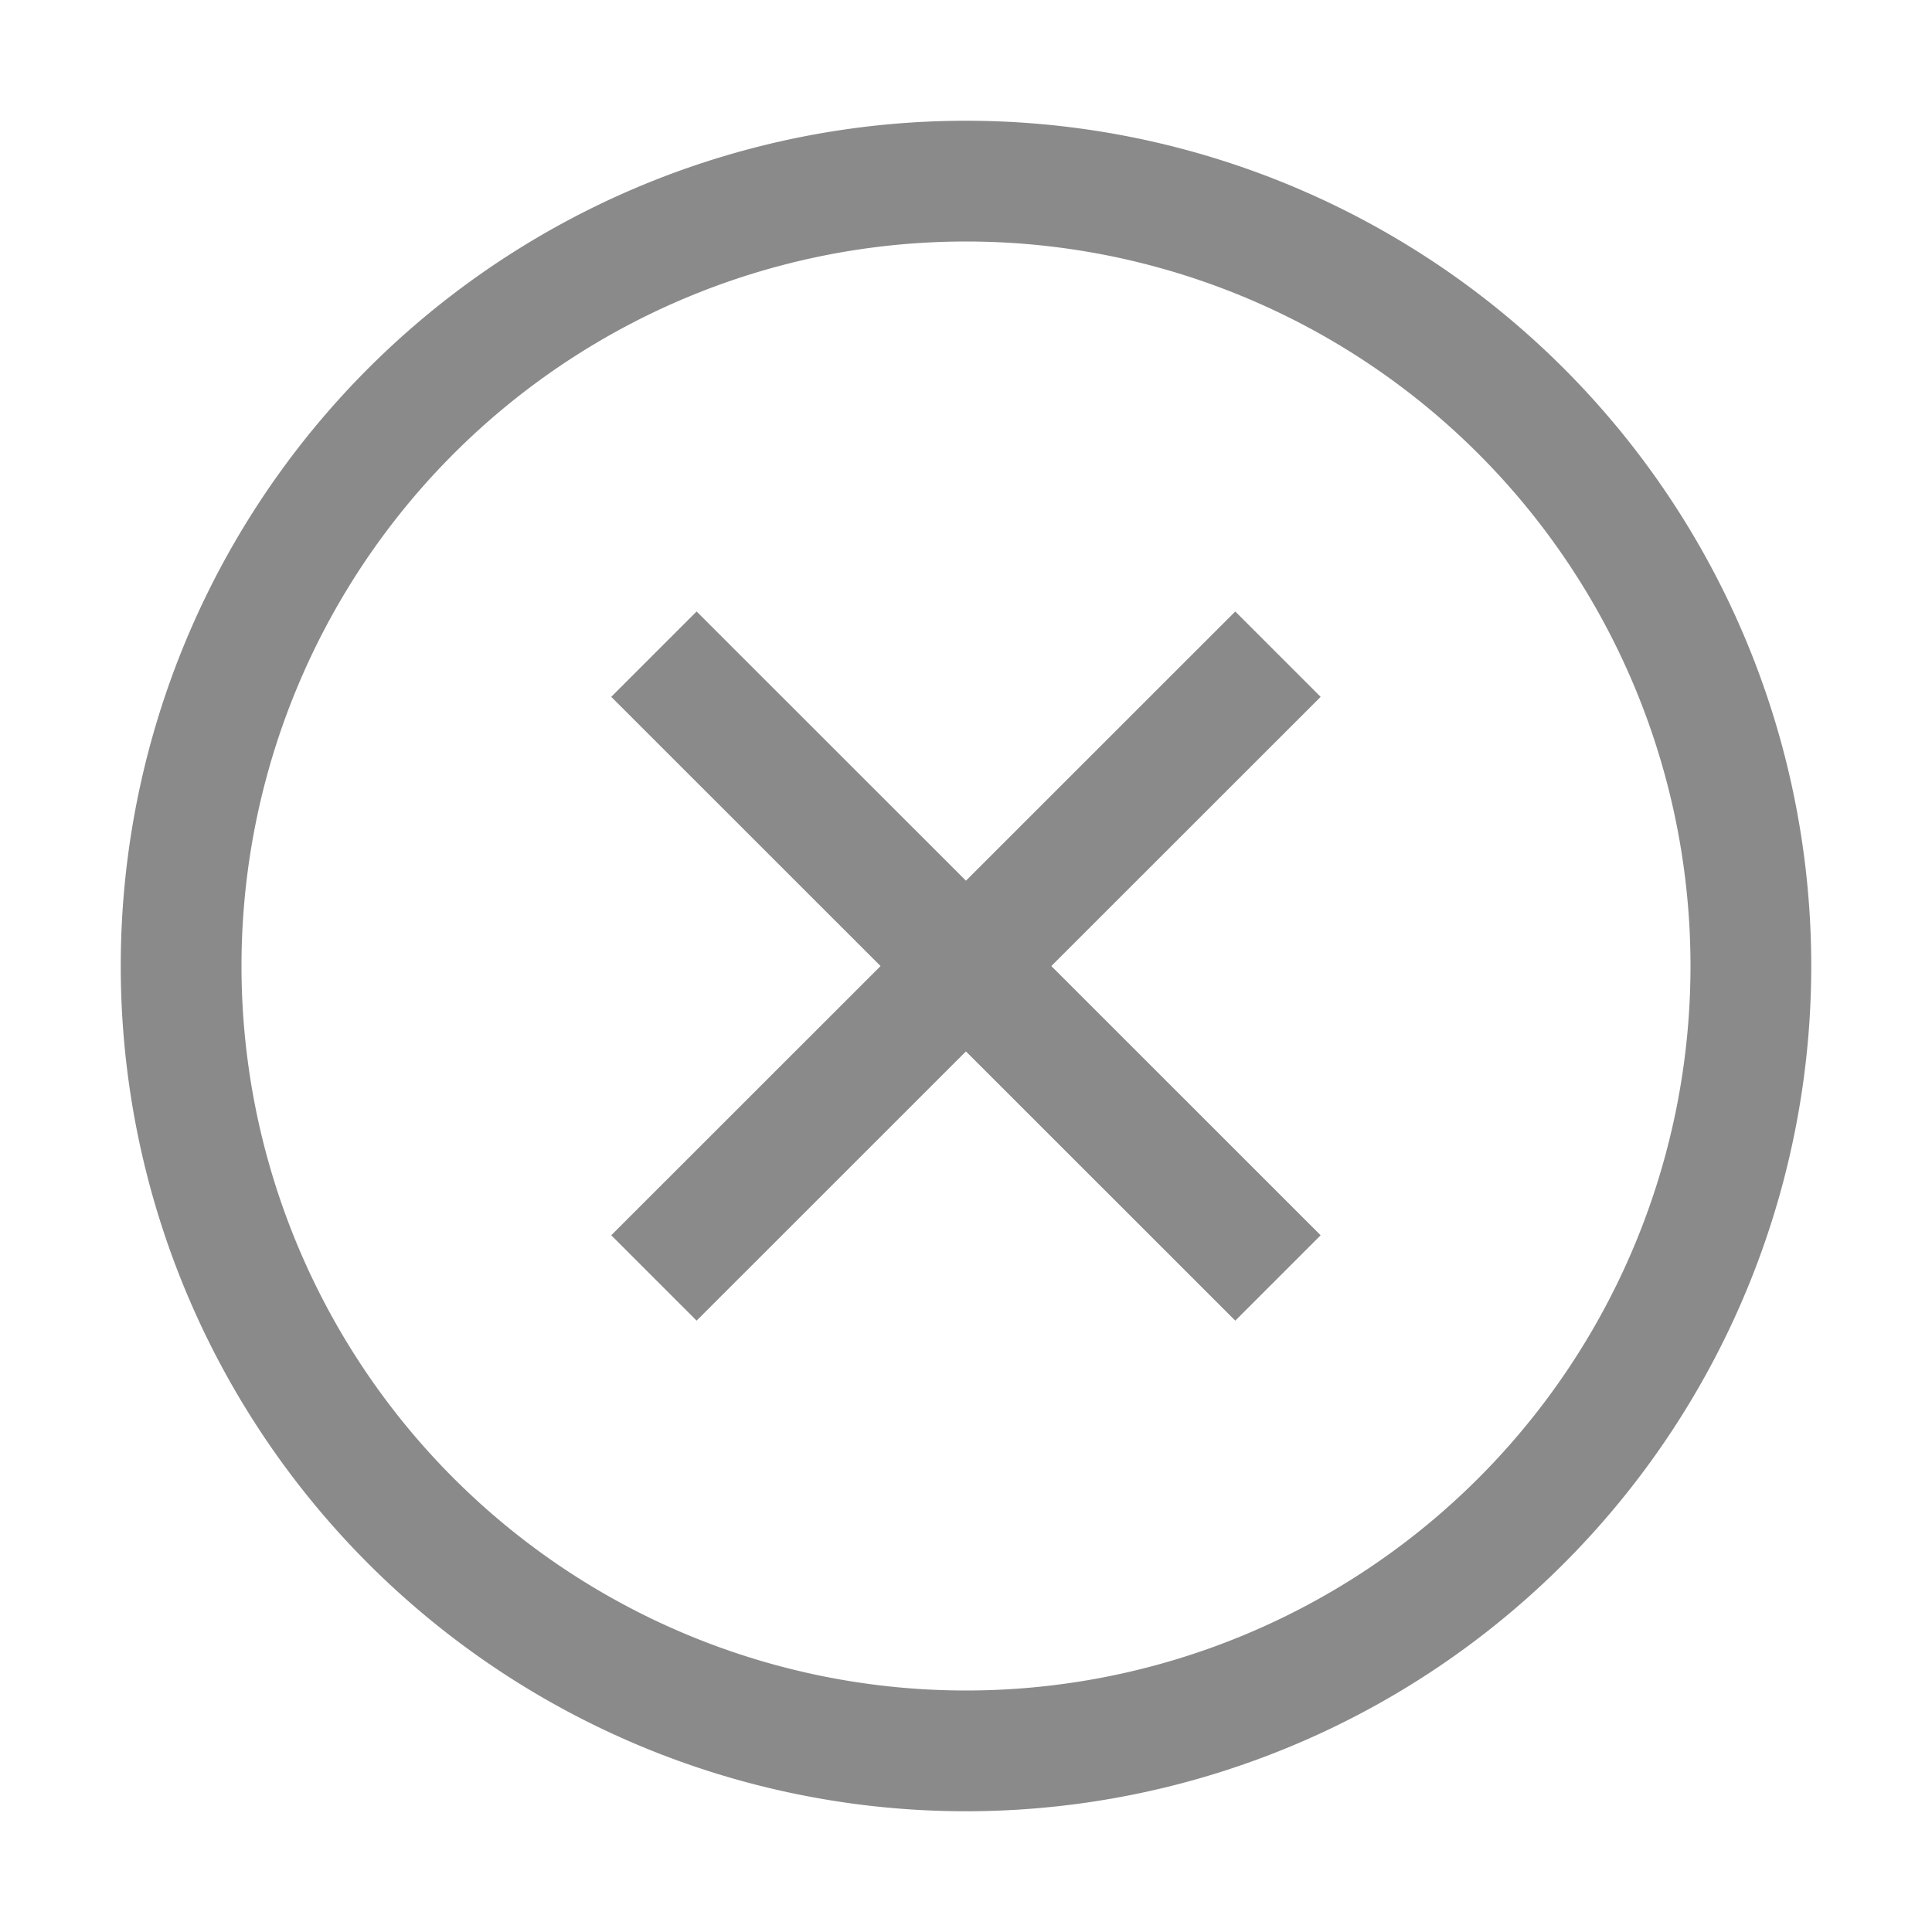 <svg xmlns="http://www.w3.org/2000/svg" width="16" height="16"><path d="m5.769 5.064-.707.707 5.168 5.166.707-.707Z" style="stroke-linecap:butt;fill:#8a8a8a;fill-opacity:1"/><path d="M10.23 5.064 5.062 10.23l.707.707 5.168-5.166Z" style="stroke-linecap:butt;fill:#8a8a8a;fill-opacity:1"/><path d="M8 1a7 7 0 0 0-7 7 7 7 0 0 0 7 7 7 7 0 0 0 7-7 7 7 0 0 0-7-7Zm0 1a6 6 0 0 1 6 6 6 6 0 0 1-6 6 6 6 0 0 1-6-6 6 6 0 0 1 6-6Z" style="fill:#8a8a8a;fill-opacity:1;stroke-linecap:round;stroke-linejoin:round;stop-color:#000"/></svg>
